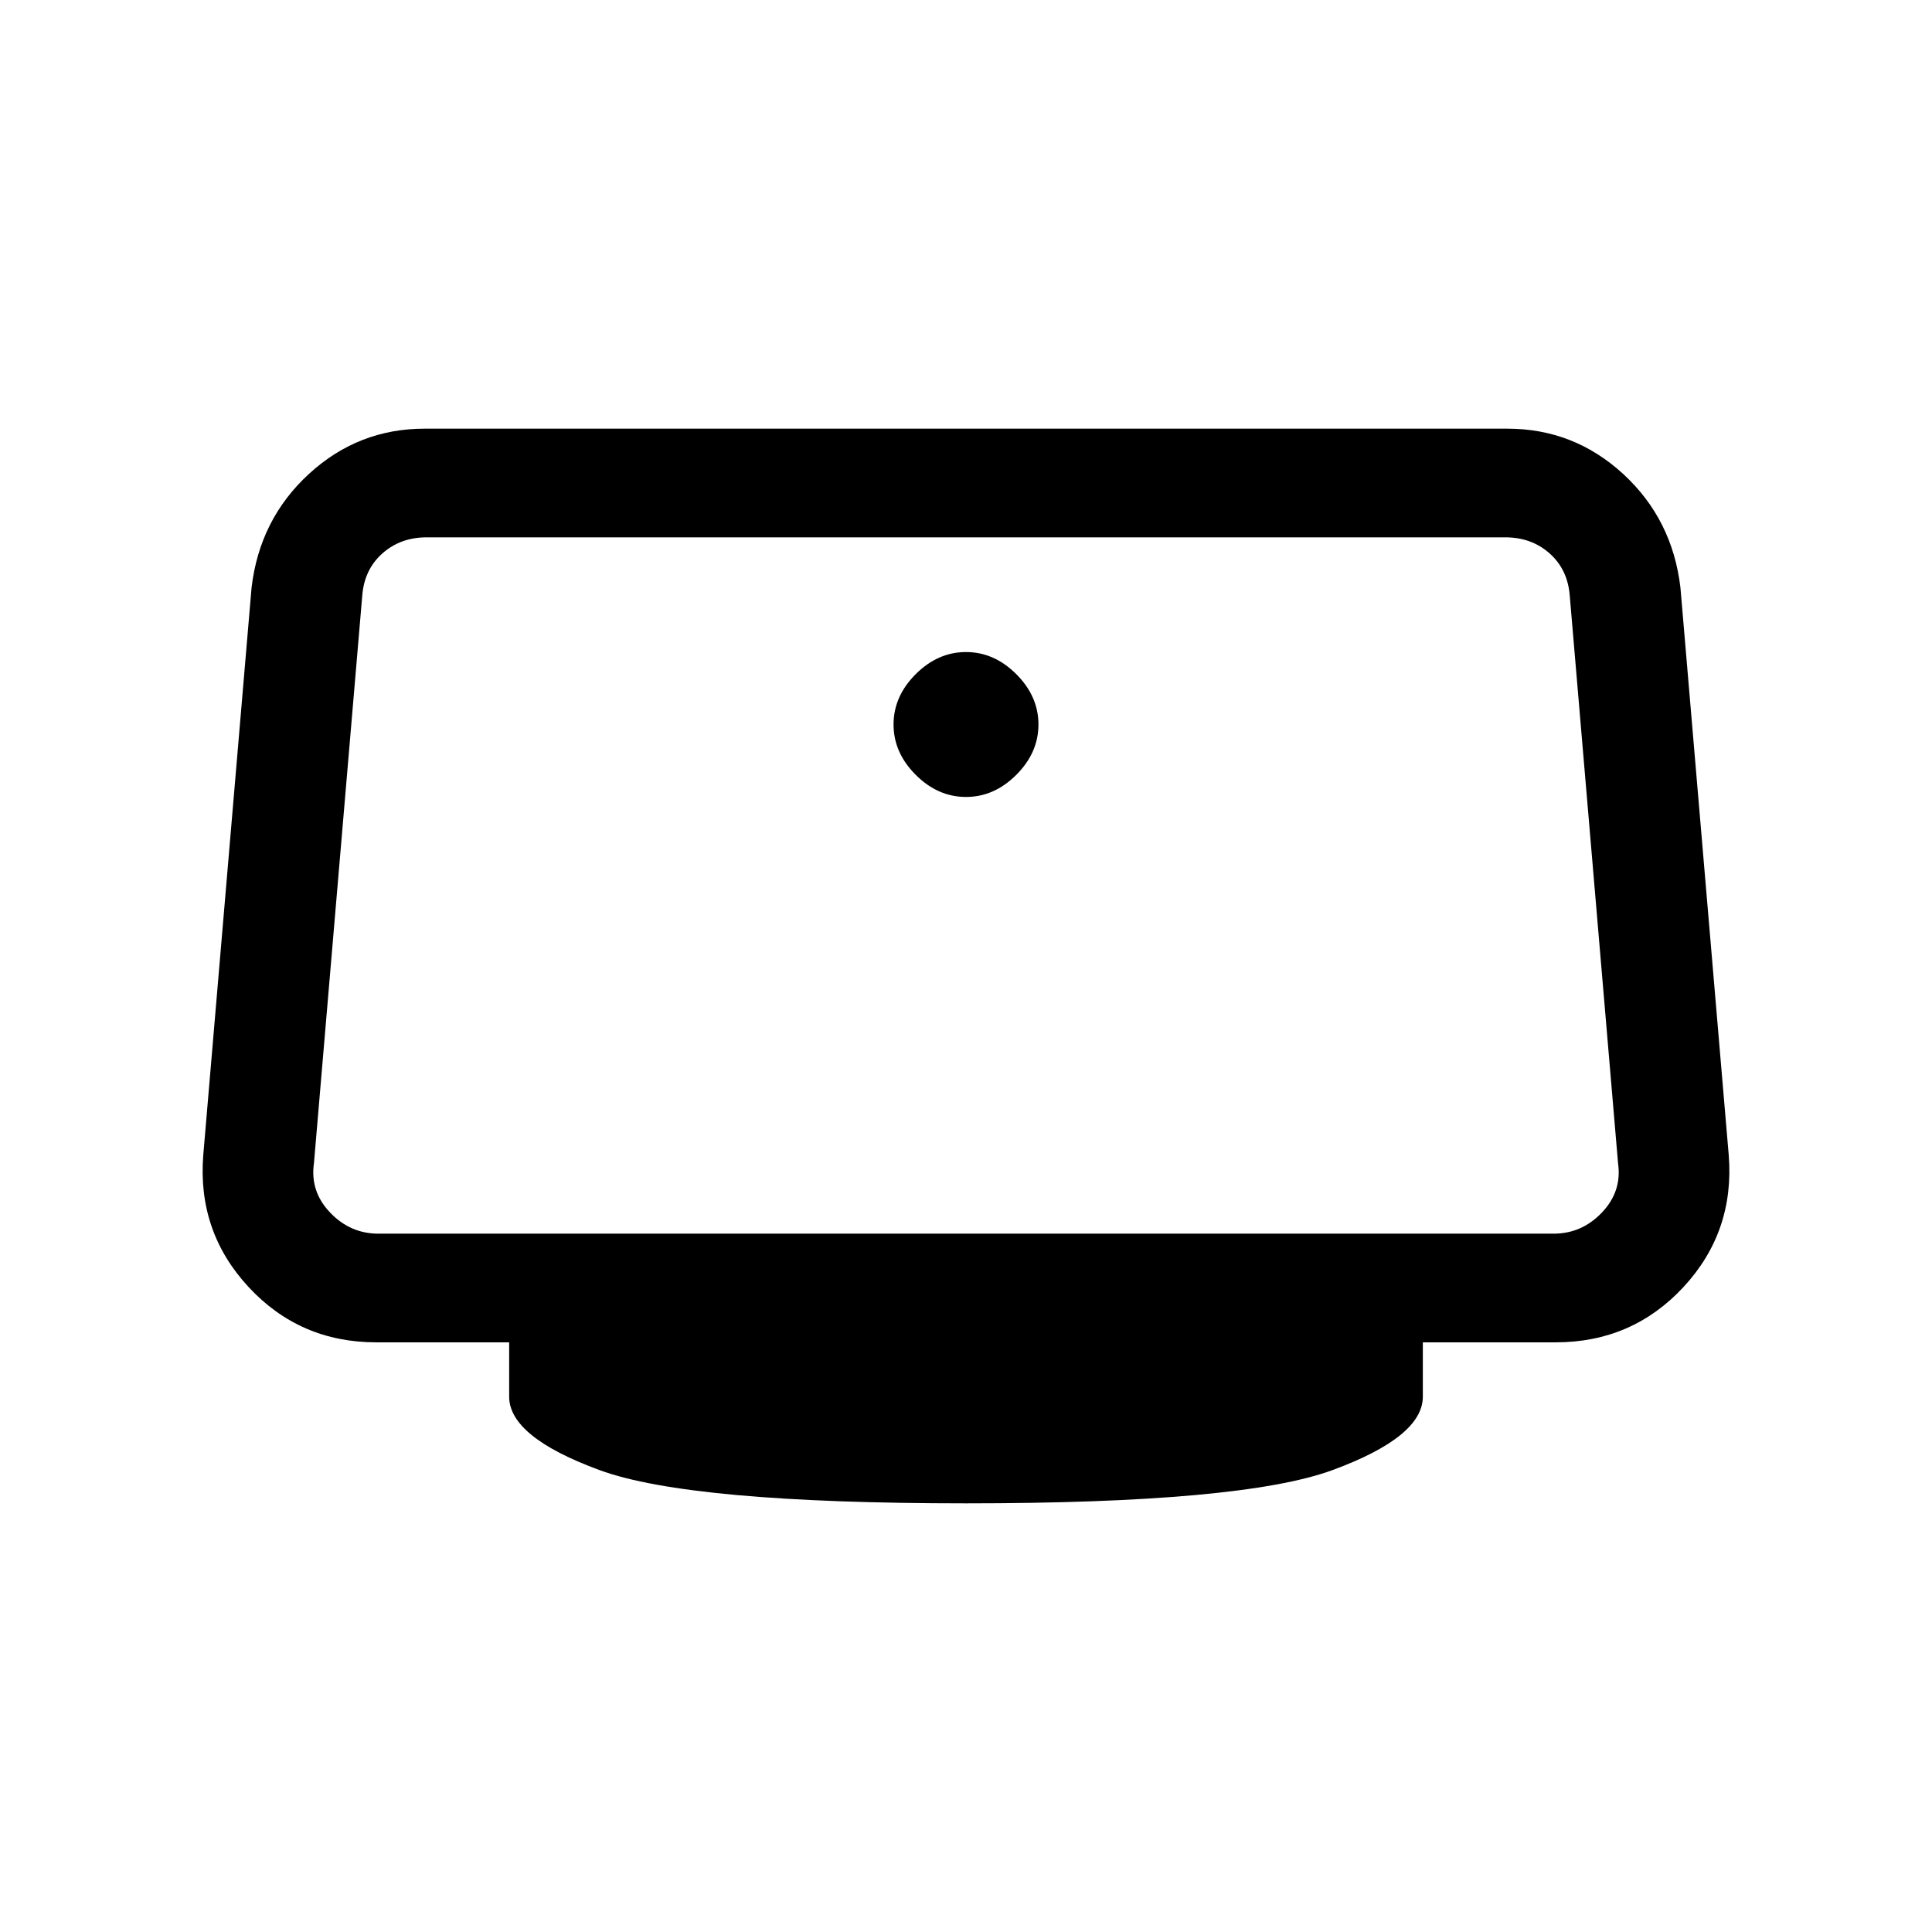 <svg xmlns="http://www.w3.org/2000/svg" height="24" width="24"><path d="M12 9.9Q11.65 9.9 11.375 9.625Q11.1 9.35 11.1 9Q11.1 8.65 11.375 8.375Q11.65 8.1 12 8.1Q12.35 8.1 12.625 8.375Q12.9 8.65 12.9 9Q12.9 9.35 12.625 9.625Q12.35 9.9 12 9.9ZM12 18.675Q8.575 18.675 7.45 18.263Q6.325 17.85 6.325 17.35V16.675H4.675Q3.725 16.675 3.088 15.988Q2.45 15.3 2.525 14.35L3.125 7.3Q3.225 6.45 3.838 5.887Q4.45 5.325 5.275 5.325H18.725Q19.55 5.325 20.163 5.887Q20.775 6.45 20.875 7.3L21.475 14.35Q21.55 15.3 20.913 15.988Q20.275 16.675 19.325 16.675H17.675V17.35Q17.675 17.85 16.55 18.263Q15.425 18.675 12 18.675ZM4.7 15.325H19.3Q19.65 15.325 19.9 15.062Q20.15 14.8 20.1 14.45L19.5 7.4Q19.475 7.075 19.25 6.875Q19.025 6.675 18.7 6.675H5.3Q4.975 6.675 4.75 6.875Q4.525 7.075 4.5 7.4L3.9 14.45Q3.85 14.8 4.1 15.062Q4.35 15.325 4.7 15.325Z"/></svg>